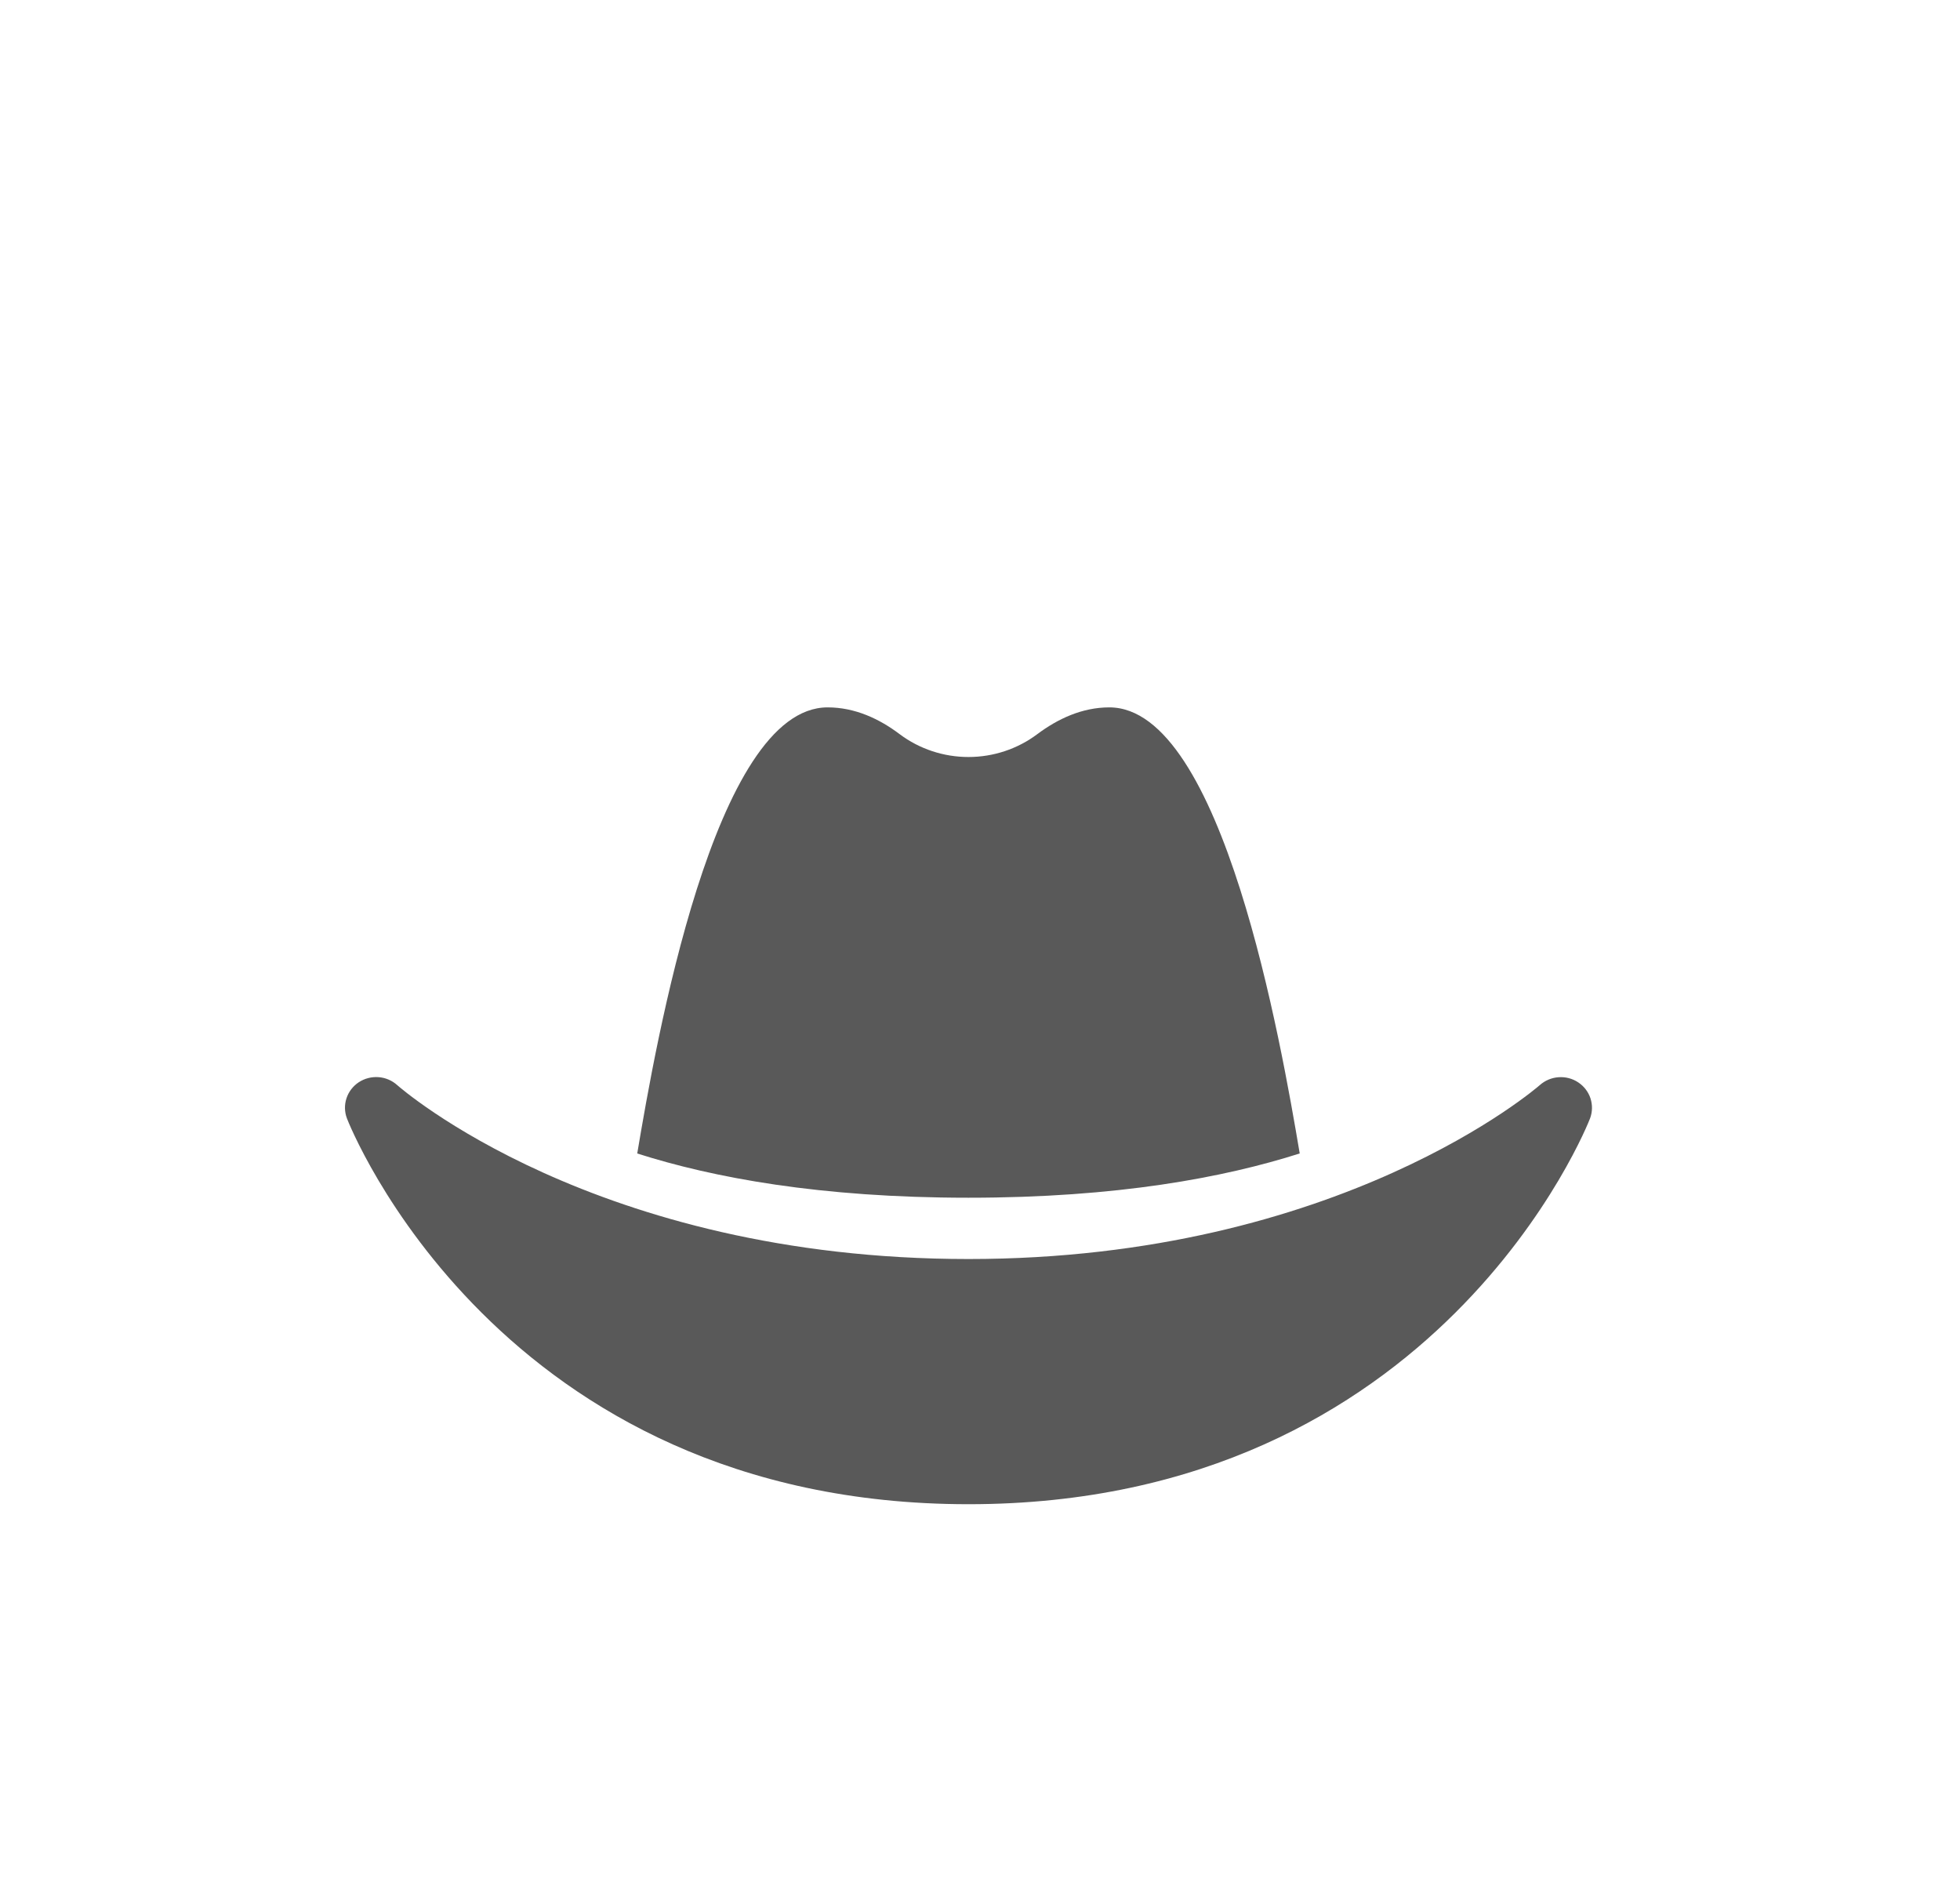 <svg width="82" height="79" viewBox="0 0 82 79" fill="none" xmlns="http://www.w3.org/2000/svg">
<g filter="url(#filter0_ii_956_81)">
<path d="M26.66 41.249C27.433 36.651 29.879 22.589 34.624 22.589C35.766 22.589 36.784 23.064 37.641 23.711C38.467 24.33 39.478 24.665 40.517 24.665C41.557 24.665 42.568 24.33 43.394 23.711C44.251 23.07 45.269 22.589 46.411 22.589C51.155 22.589 53.601 36.648 54.376 41.248C51.213 42.257 46.736 43.1 40.518 43.1C34.301 43.1 29.82 42.258 26.66 41.249ZM15.01 38.27C15.253 38.11 15.544 38.035 15.836 38.056C16.129 38.078 16.405 38.196 16.62 38.391C16.702 38.463 24.876 45.664 40.519 45.664C56.075 45.664 64.341 38.458 64.424 38.386C64.641 38.194 64.916 38.079 65.207 38.059C65.497 38.038 65.787 38.114 66.028 38.275C66.27 38.435 66.45 38.67 66.54 38.942C66.629 39.215 66.624 39.509 66.524 39.778C66.464 39.94 60.22 55.92 40.518 55.92C20.816 55.92 14.572 39.94 14.513 39.778C14.412 39.508 14.406 39.213 14.496 38.94C14.586 38.666 14.767 38.431 15.009 38.27L15.01 38.27Z" fill="black" fill-opacity="0.65"/>
</g>
<defs>
<filter id="filter0_ii_956_81" x="14.433" y="22.589" width="52.17" height="37.331" filterUnits="userSpaceOnUse" color-interpolation-filters="sRGB">
<feFlood flood-opacity="0" result="BackgroundImageFix"/>
<feBlend mode="normal" in="SourceGraphic" in2="BackgroundImageFix" result="shape"/>
<feColorMatrix in="SourceAlpha" type="matrix" values="0 0 0 0 0 0 0 0 0 0 0 0 0 0 0 0 0 0 127 0" result="hardAlpha"/>
<feOffset dy="3"/>
<feGaussianBlur stdDeviation="4"/>
<feComposite in2="hardAlpha" operator="arithmetic" k2="-1" k3="1"/>
<feColorMatrix type="matrix" values="0 0 0 0 0 0 0 0 0 0 0 0 0 0 0 0 0 0 1 0"/>
<feBlend mode="normal" in2="shape" result="effect1_innerShadow_956_81"/>
<feColorMatrix in="SourceAlpha" type="matrix" values="0 0 0 0 0 0 0 0 0 0 0 0 0 0 0 0 0 0 127 0" result="hardAlpha"/>
<feOffset dy="4"/>
<feGaussianBlur stdDeviation="4"/>
<feComposite in2="hardAlpha" operator="arithmetic" k2="-1" k3="1"/>
<feColorMatrix type="matrix" values="0 0 0 0 0 0 0 0 0 0 0 0 0 0 0 0 0 0 0.25 0"/>
<feBlend mode="normal" in2="effect1_innerShadow_956_81" result="effect2_innerShadow_956_81"/>
</filter>
</defs>
</svg>
